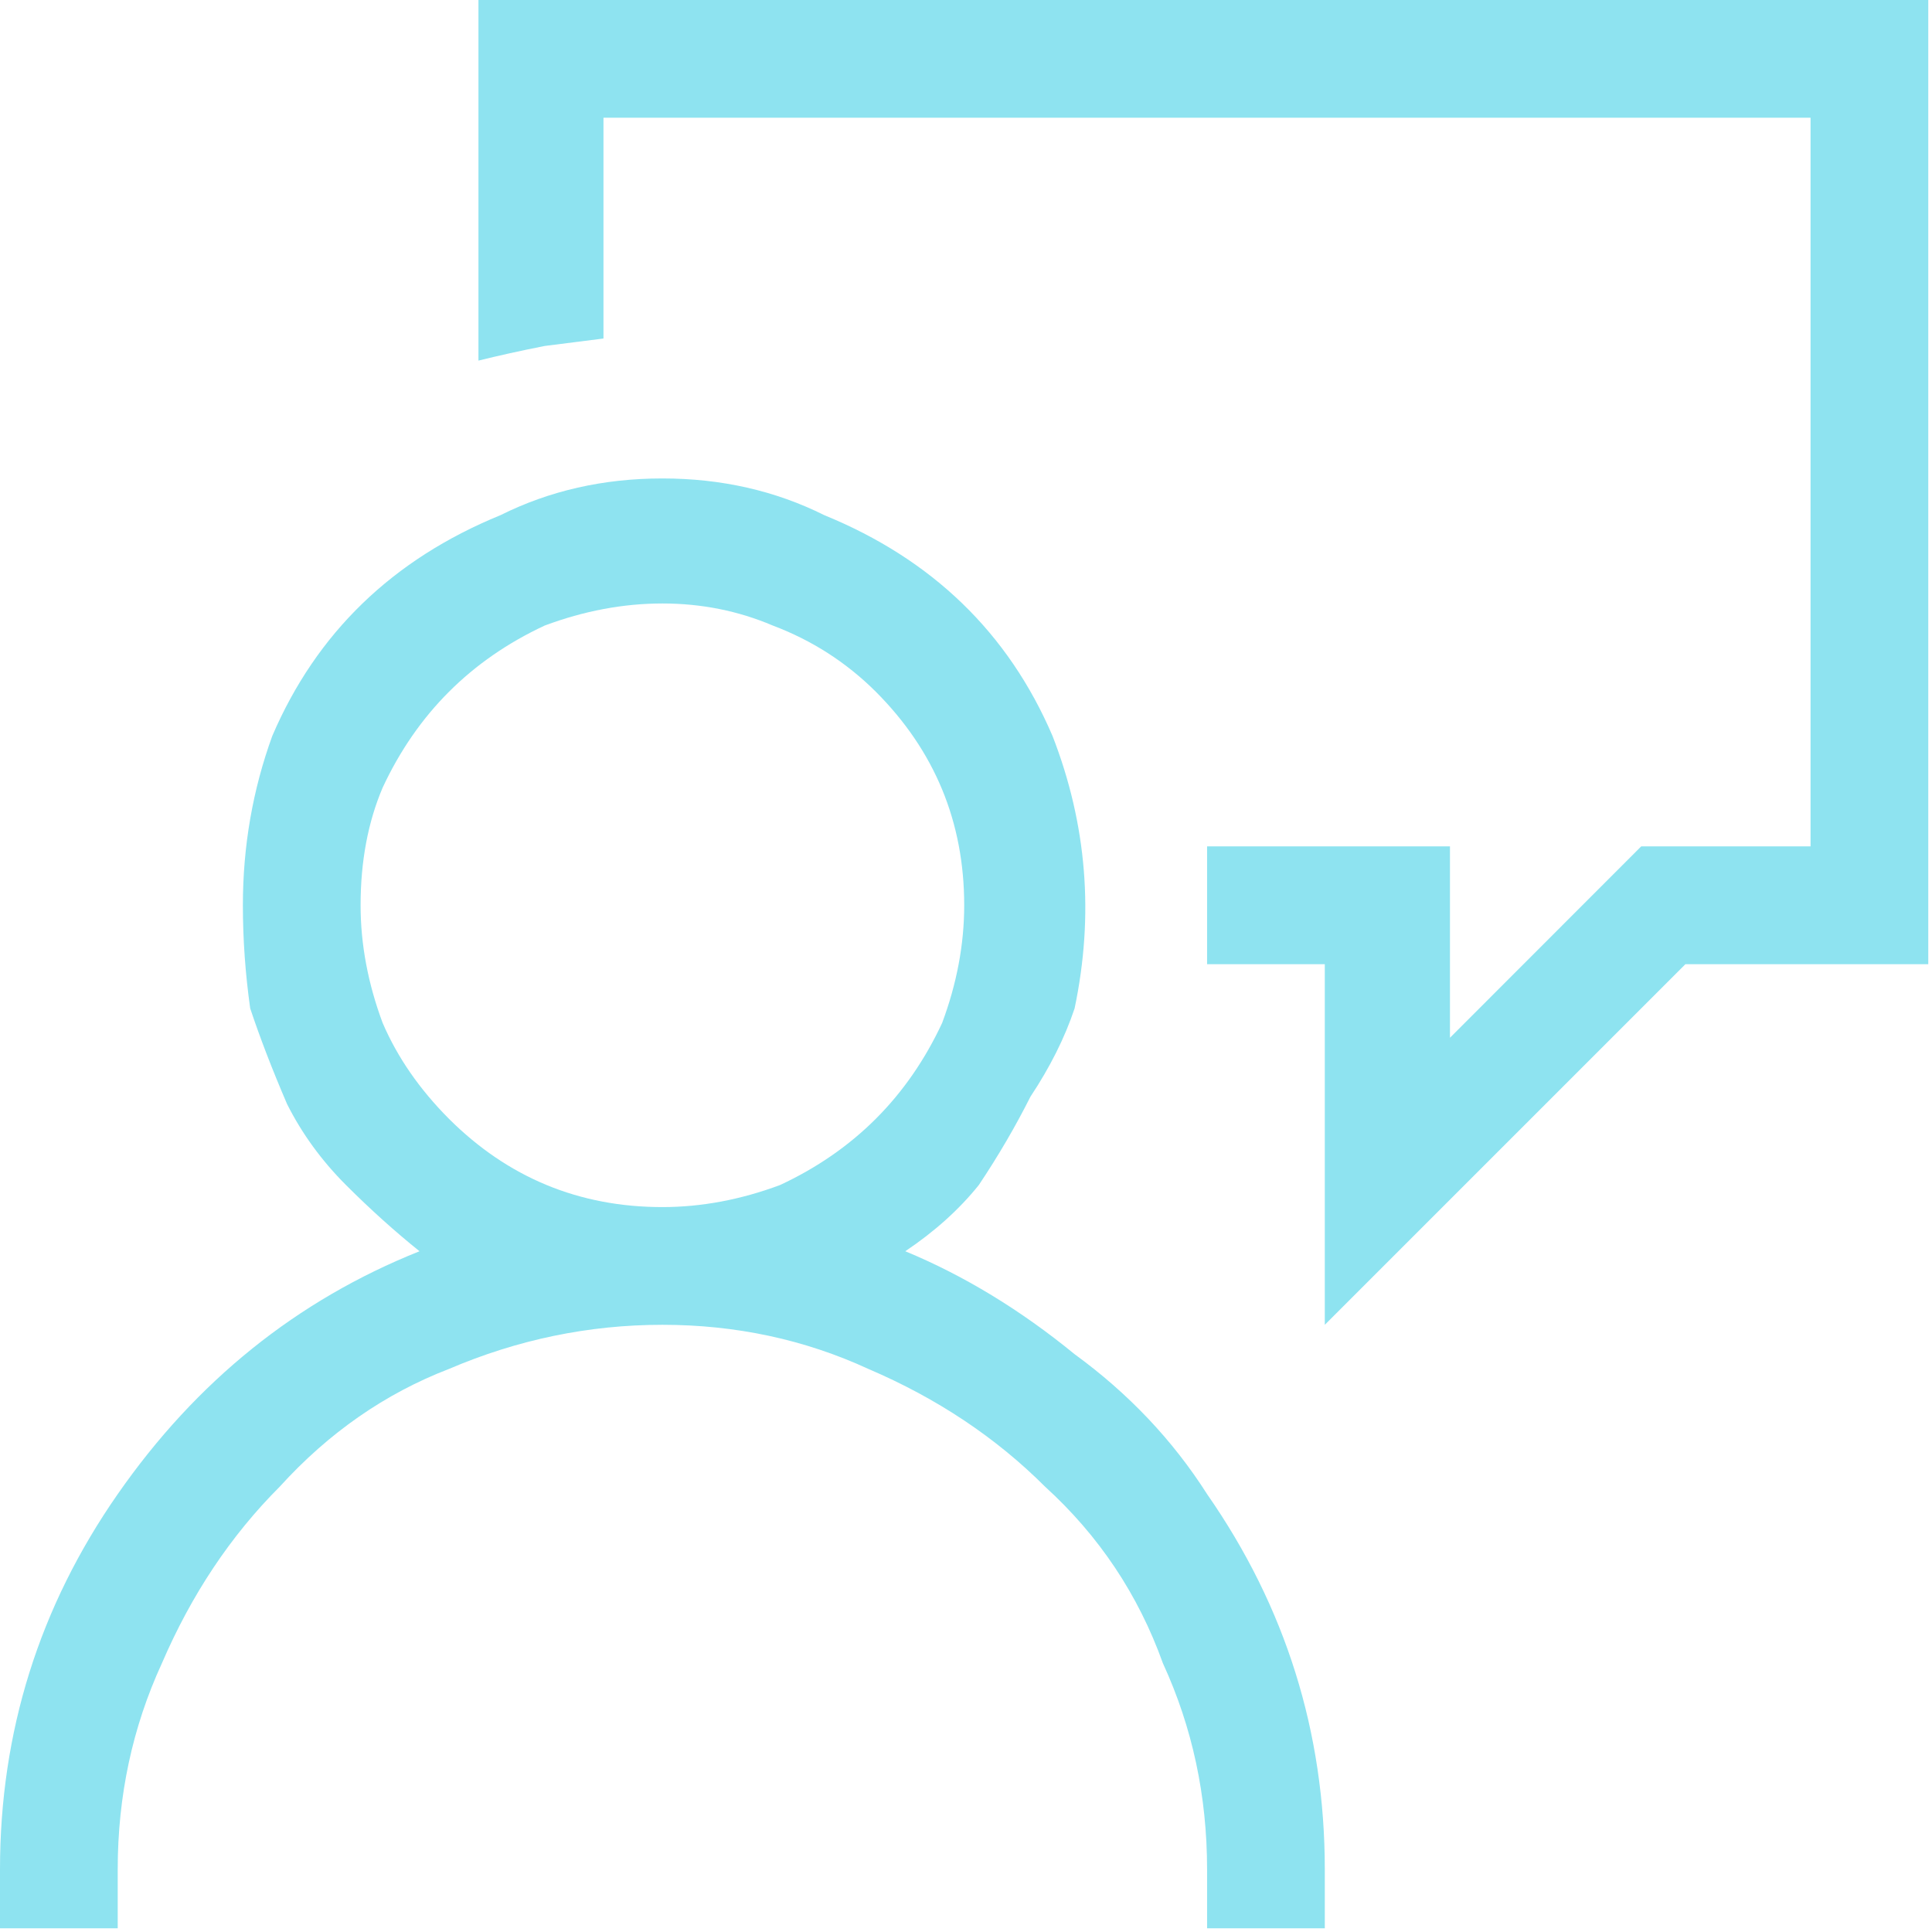 <svg width="14" height="14" viewBox="0 0 14 14" fill="none" xmlns="http://www.w3.org/2000/svg">
<path id="&#238;&#174;&#150;" d="M6.56 9.067C6.987 9.244 7.396 9.493 7.787 9.813C8.178 10.098 8.498 10.436 8.747 10.827C9.316 11.644 9.6 12.551 9.6 13.547V13.973H8.747V13.547C8.747 13.013 8.64 12.516 8.427 12.053C8.249 11.556 7.964 11.129 7.573 10.773C7.218 10.418 6.791 10.133 6.293 9.92C5.831 9.707 5.333 9.6 4.8 9.6C4.267 9.6 3.751 9.707 3.253 9.92C2.791 10.098 2.382 10.382 2.027 10.773C1.671 11.129 1.387 11.556 1.173 12.053C0.96 12.516 0.853 13.013 0.853 13.547V13.973H0V13.547C0 12.551 0.284 11.644 0.853 10.827C1.422 10.009 2.151 9.422 3.04 9.067C2.862 8.924 2.684 8.764 2.507 8.587C2.329 8.409 2.187 8.213 2.08 8C1.973 7.751 1.884 7.52 1.813 7.307C1.778 7.058 1.76 6.809 1.76 6.56C1.76 6.133 1.831 5.724 1.973 5.333C2.293 4.587 2.844 4.053 3.627 3.733C3.982 3.556 4.373 3.467 4.8 3.467C5.227 3.467 5.618 3.556 5.973 3.733C6.756 4.053 7.307 4.587 7.627 5.333C7.876 5.973 7.929 6.631 7.787 7.307C7.716 7.52 7.609 7.733 7.467 7.947C7.36 8.16 7.236 8.373 7.093 8.587C6.951 8.764 6.773 8.924 6.56 9.067ZM4.8 8.747C5.084 8.747 5.369 8.693 5.653 8.587C6.187 8.338 6.578 7.947 6.827 7.413C6.933 7.129 6.987 6.844 6.987 6.56C6.987 5.956 6.773 5.44 6.347 5.013C6.133 4.8 5.884 4.64 5.6 4.533C5.351 4.427 5.084 4.373 4.8 4.373C4.516 4.373 4.231 4.427 3.947 4.533C3.413 4.782 3.022 5.173 2.773 5.707C2.667 5.956 2.613 6.24 2.613 6.56C2.613 6.844 2.667 7.129 2.773 7.413C2.88 7.662 3.04 7.893 3.253 8.107C3.68 8.533 4.196 8.747 4.8 8.747ZM13.973 0V6.987H12.213L9.6 9.6V6.987H8.747V6.133H10.507V7.52L11.893 6.133H13.12V0.853H4.373V2.453L3.947 2.507C3.769 2.542 3.609 2.578 3.467 2.613V0H13.973Z" fill="#8EE3F0"/>
</svg>
